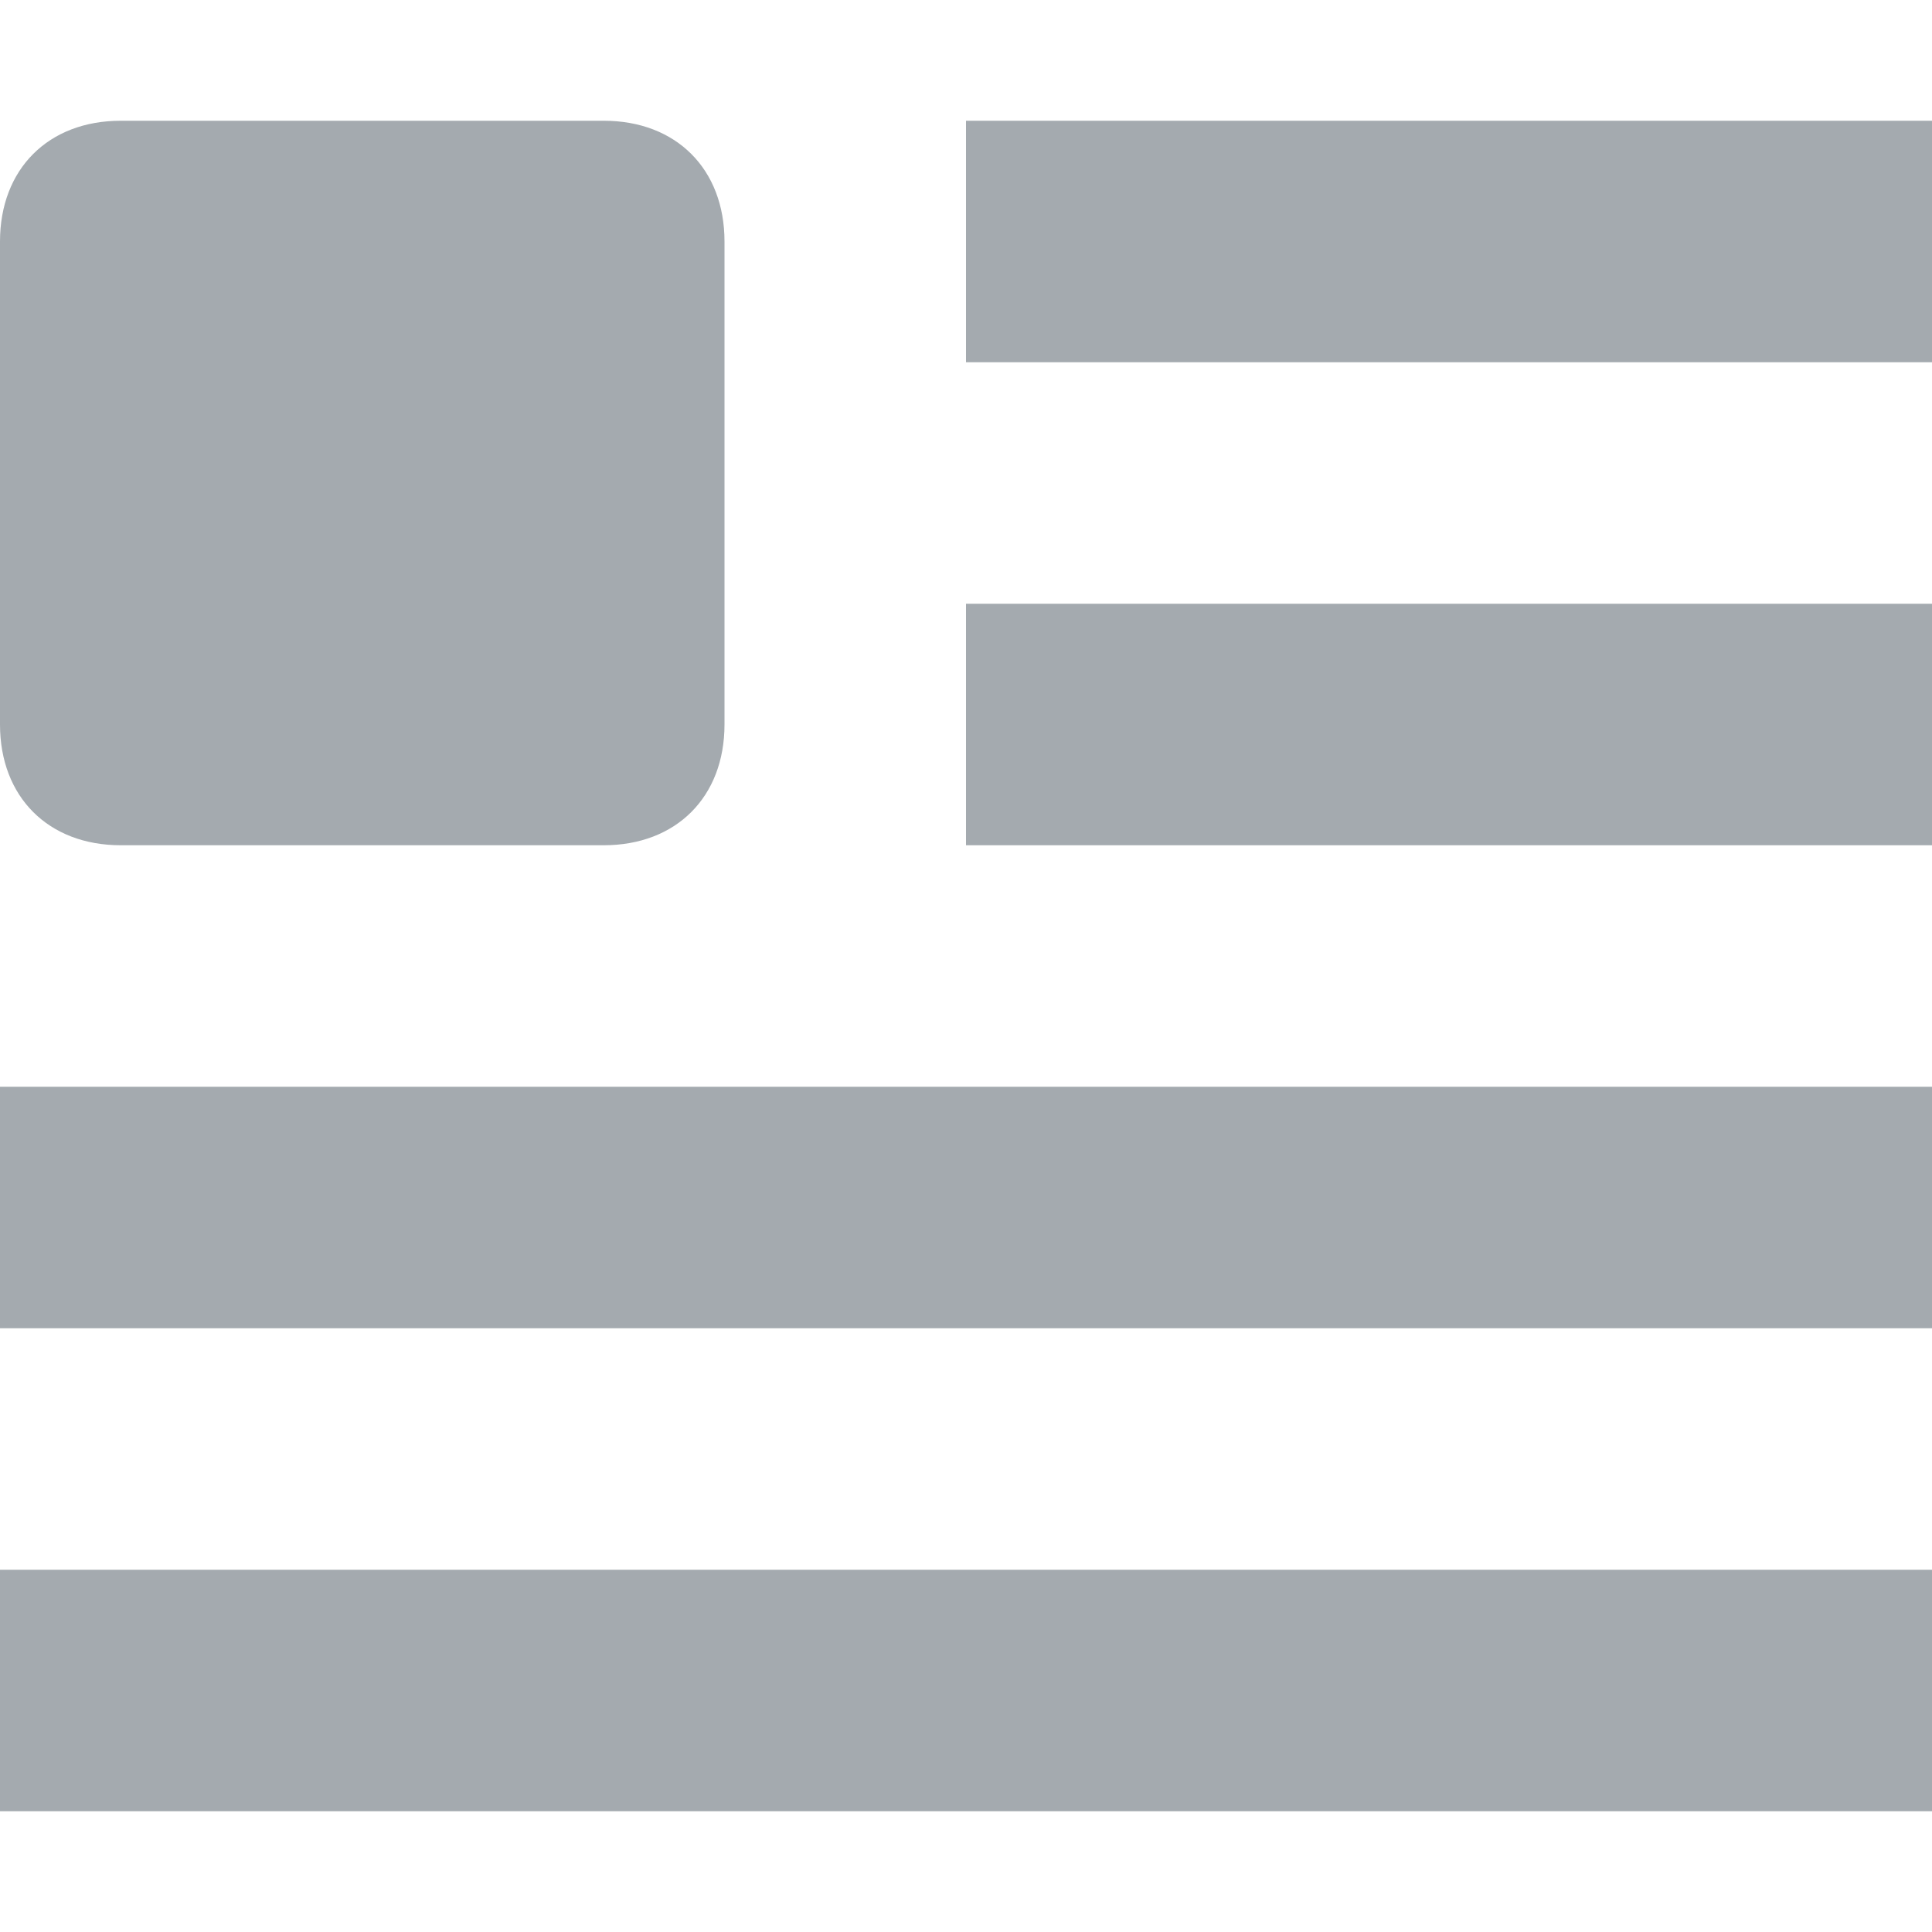 <svg version="1.1" xmlns="http://www.w3.org/2000/svg" xmlns:xlink="http://www.w3.org/1999/xlink" x="0px" y="0px" viewBox="0 0 16 16" xml:space="preserve" width="16" height="16"><title>window paragraph</title><g class="nc-icon-wrapper" fill="#a4aaaf"><path fill="#a4aaaf" data-color="color-2" d="M5,7H1C0.4,7,0,6.6,0,6V2c0-0.6,0.4-1,1-1h4c0.6,0,1,0.4,1,1v4C6,6.6,5.6,7,5,7z"/> <rect x="8" y="1" fill="#a4aaaf" width="8" height="2"/> <rect x="8" y="5" fill="#a4aaaf" width="8" height="2"/> <rect y="9" fill="#a4aaaf" width="16" height="2"/> <rect y="13" fill="#a4aaaf" width="16" height="2"/></g></svg>
